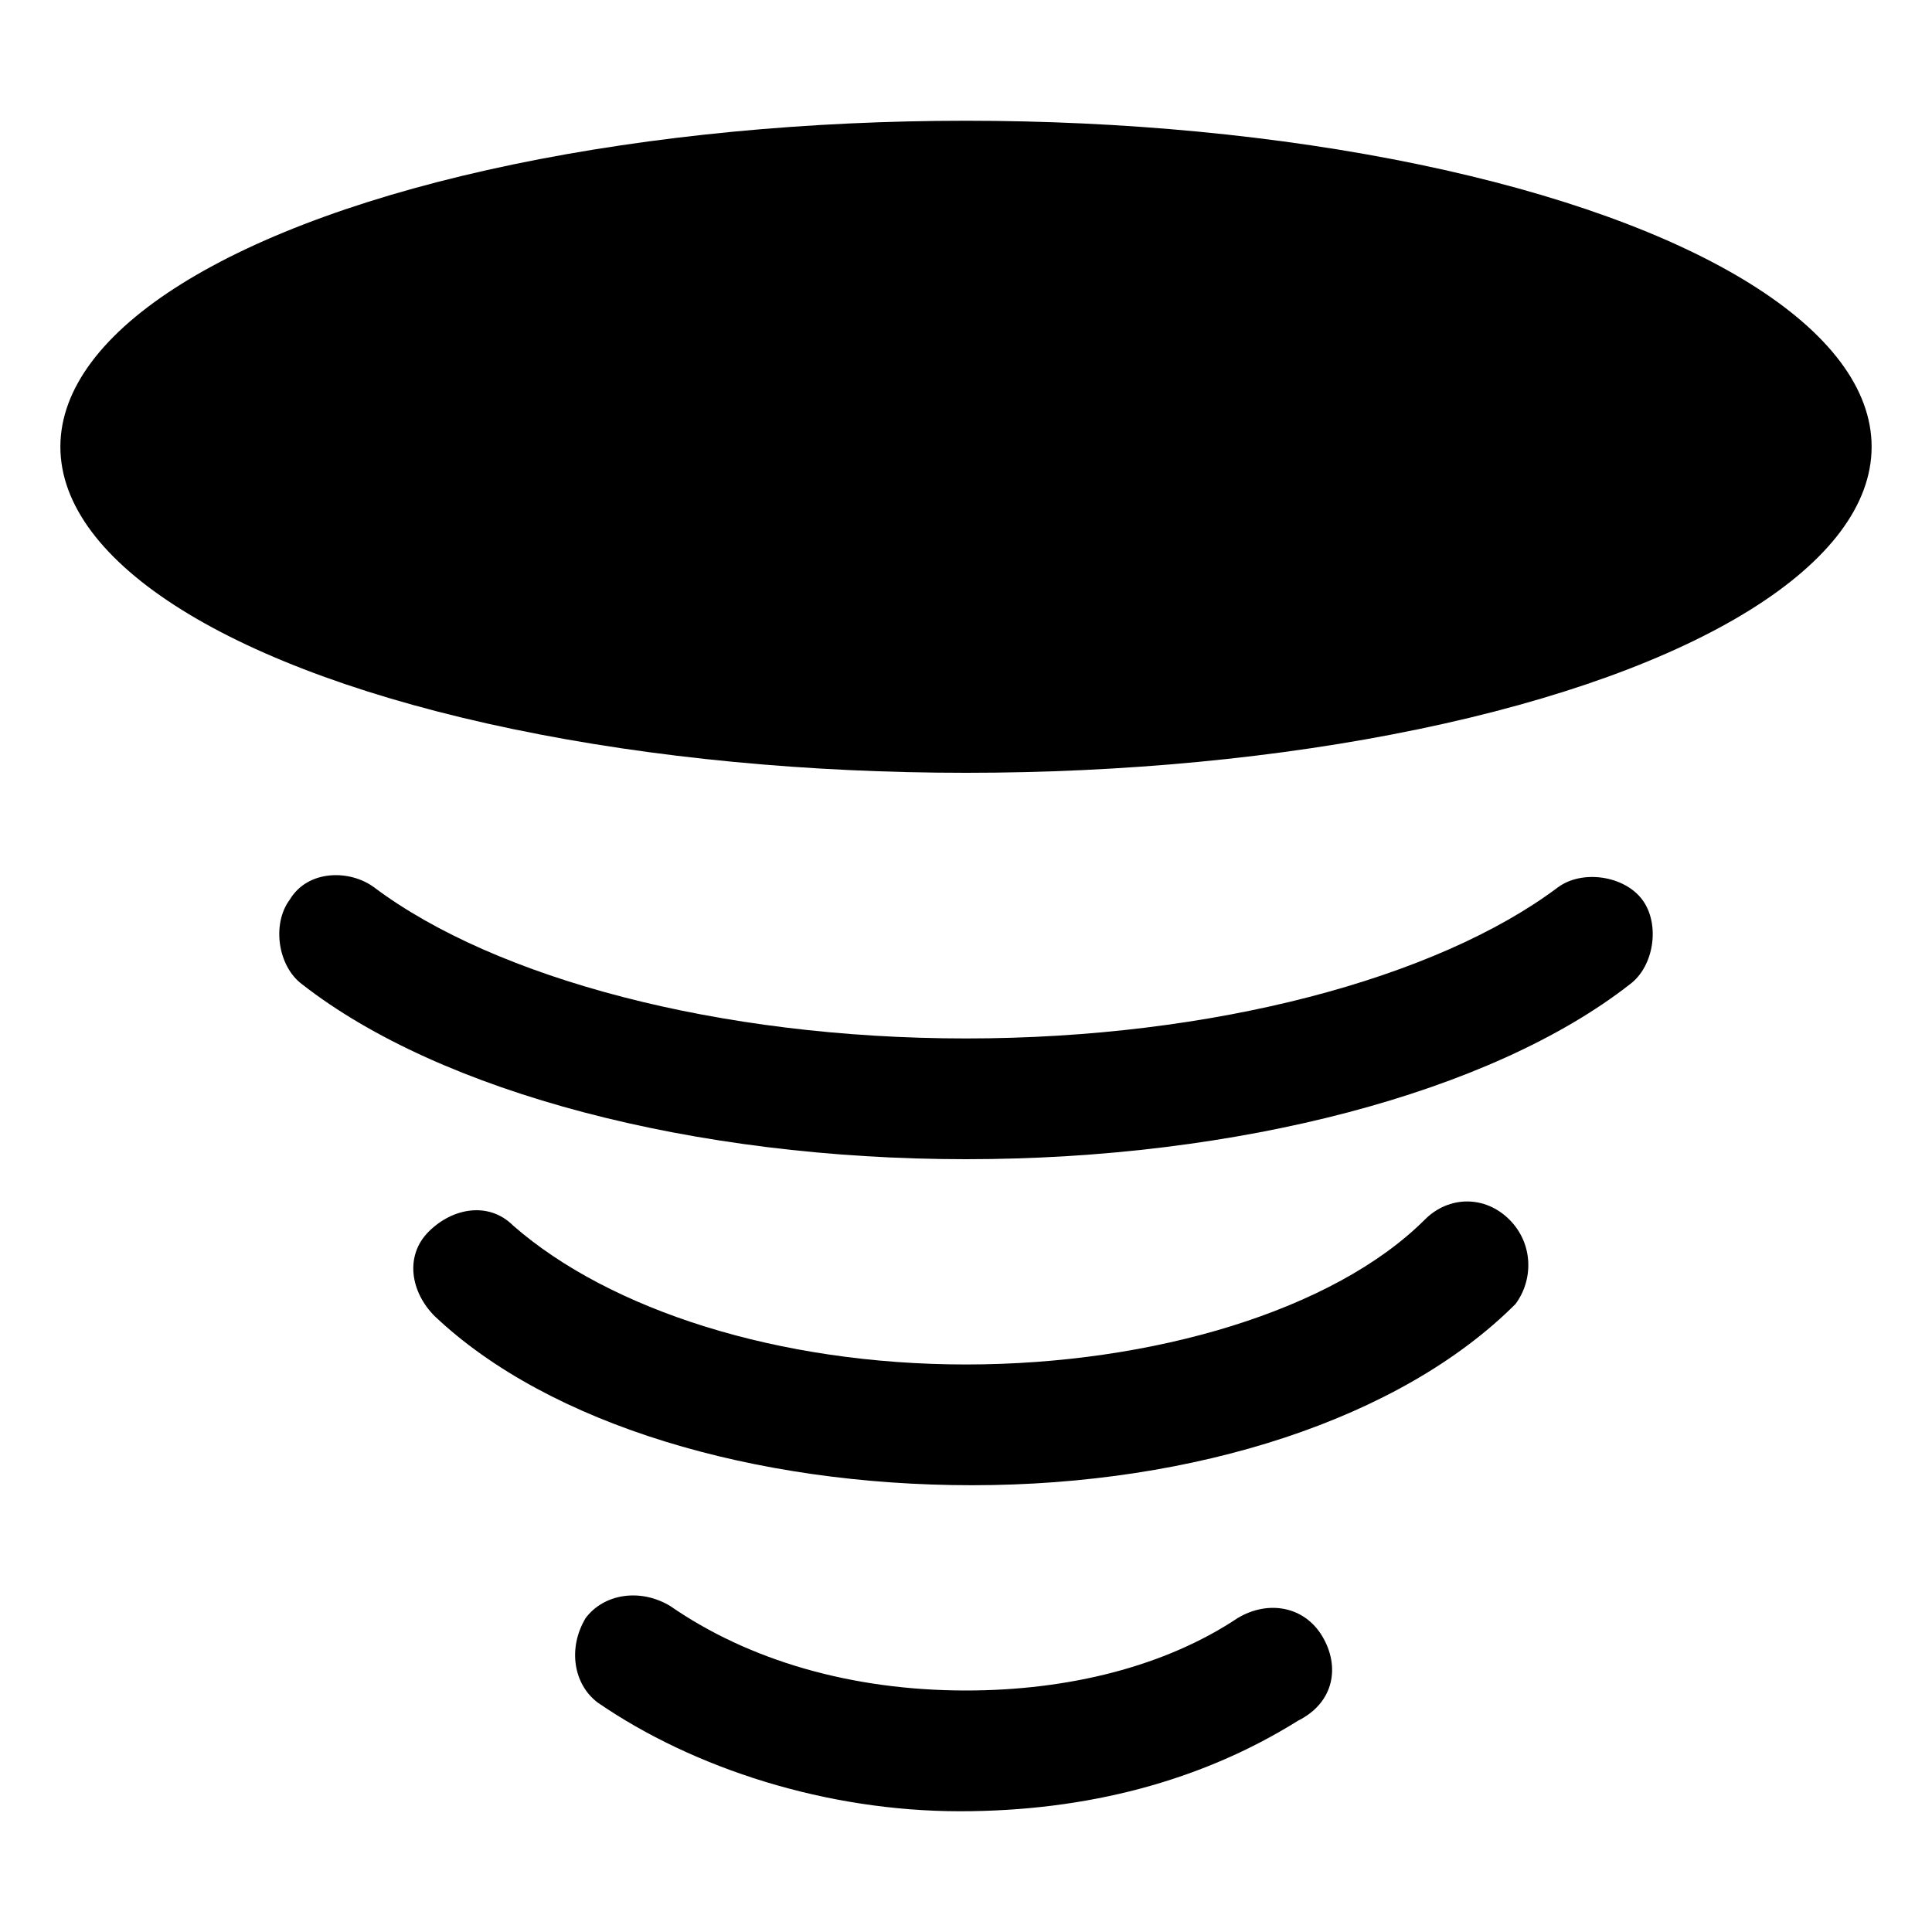 <?xml version="1.0" encoding="utf-8"?>
<!-- Generator: Adobe Illustrator 18.1.1, SVG Export Plug-In . SVG Version: 6.00 Build 0)  -->
<!DOCTYPE svg PUBLIC "-//W3C//DTD SVG 1.1//EN" "http://www.w3.org/Graphics/SVG/1.1/DTD/svg11.dtd">
<svg version="1.1" id="Layer_2" xmlns="http://www.w3.org/2000/svg" xmlns:xlink="http://www.w3.org/1999/xlink" x="0px" y="0px"
	 width="32px" height="32px" viewBox="0 0 32 32" enable-background="new 0 0 32 32" xml:space="preserve">
<path d="M21.9,27.1c-0.3-0.5-0.9-0.6-1.4-0.3C19.3,27.6,17.7,28,16,28c-1.9,0-3.6-0.5-4.9-1.4c-0.5-0.3-1.1-0.2-1.4,0.2
	c-0.3,0.5-0.2,1.1,0.2,1.4c1.6,1.1,3.8,1.8,6,1.8c2.1,0,4-0.5,5.6-1.5C22.1,28.2,22.2,27.6,21.9,27.1z"/>
<path d="M25,20.2c-0.4-0.4-1-0.4-1.4,0c-1.5,1.5-4.5,2.4-7.6,2.4c-3.1,0-5.9-0.9-7.5-2.3c-0.4-0.4-1-0.3-1.4,0.1
	c-0.4,0.4-0.3,1,0.1,1.4c1.9,1.8,5.3,2.8,8.9,2.8c3.7,0,7.1-1.1,9-3C25.4,21.2,25.4,20.6,25,20.2z"/>
<path d="M27.2,14.9c-0.3-0.4-1-0.5-1.4-0.2c-2,1.5-5.7,2.5-9.8,2.5c-4.1,0-7.8-1-9.8-2.5c-0.4-0.3-1.1-0.3-1.4,0.2
	C4.5,15.3,4.6,16,5,16.3c2.3,1.8,6.5,2.9,11,2.9c4.5,0,8.7-1.1,11-2.9C27.4,16,27.5,15.3,27.2,14.9z"/>
<ellipse cx="16" cy="7.4" rx="15" ry="5.4"/>
</svg>
